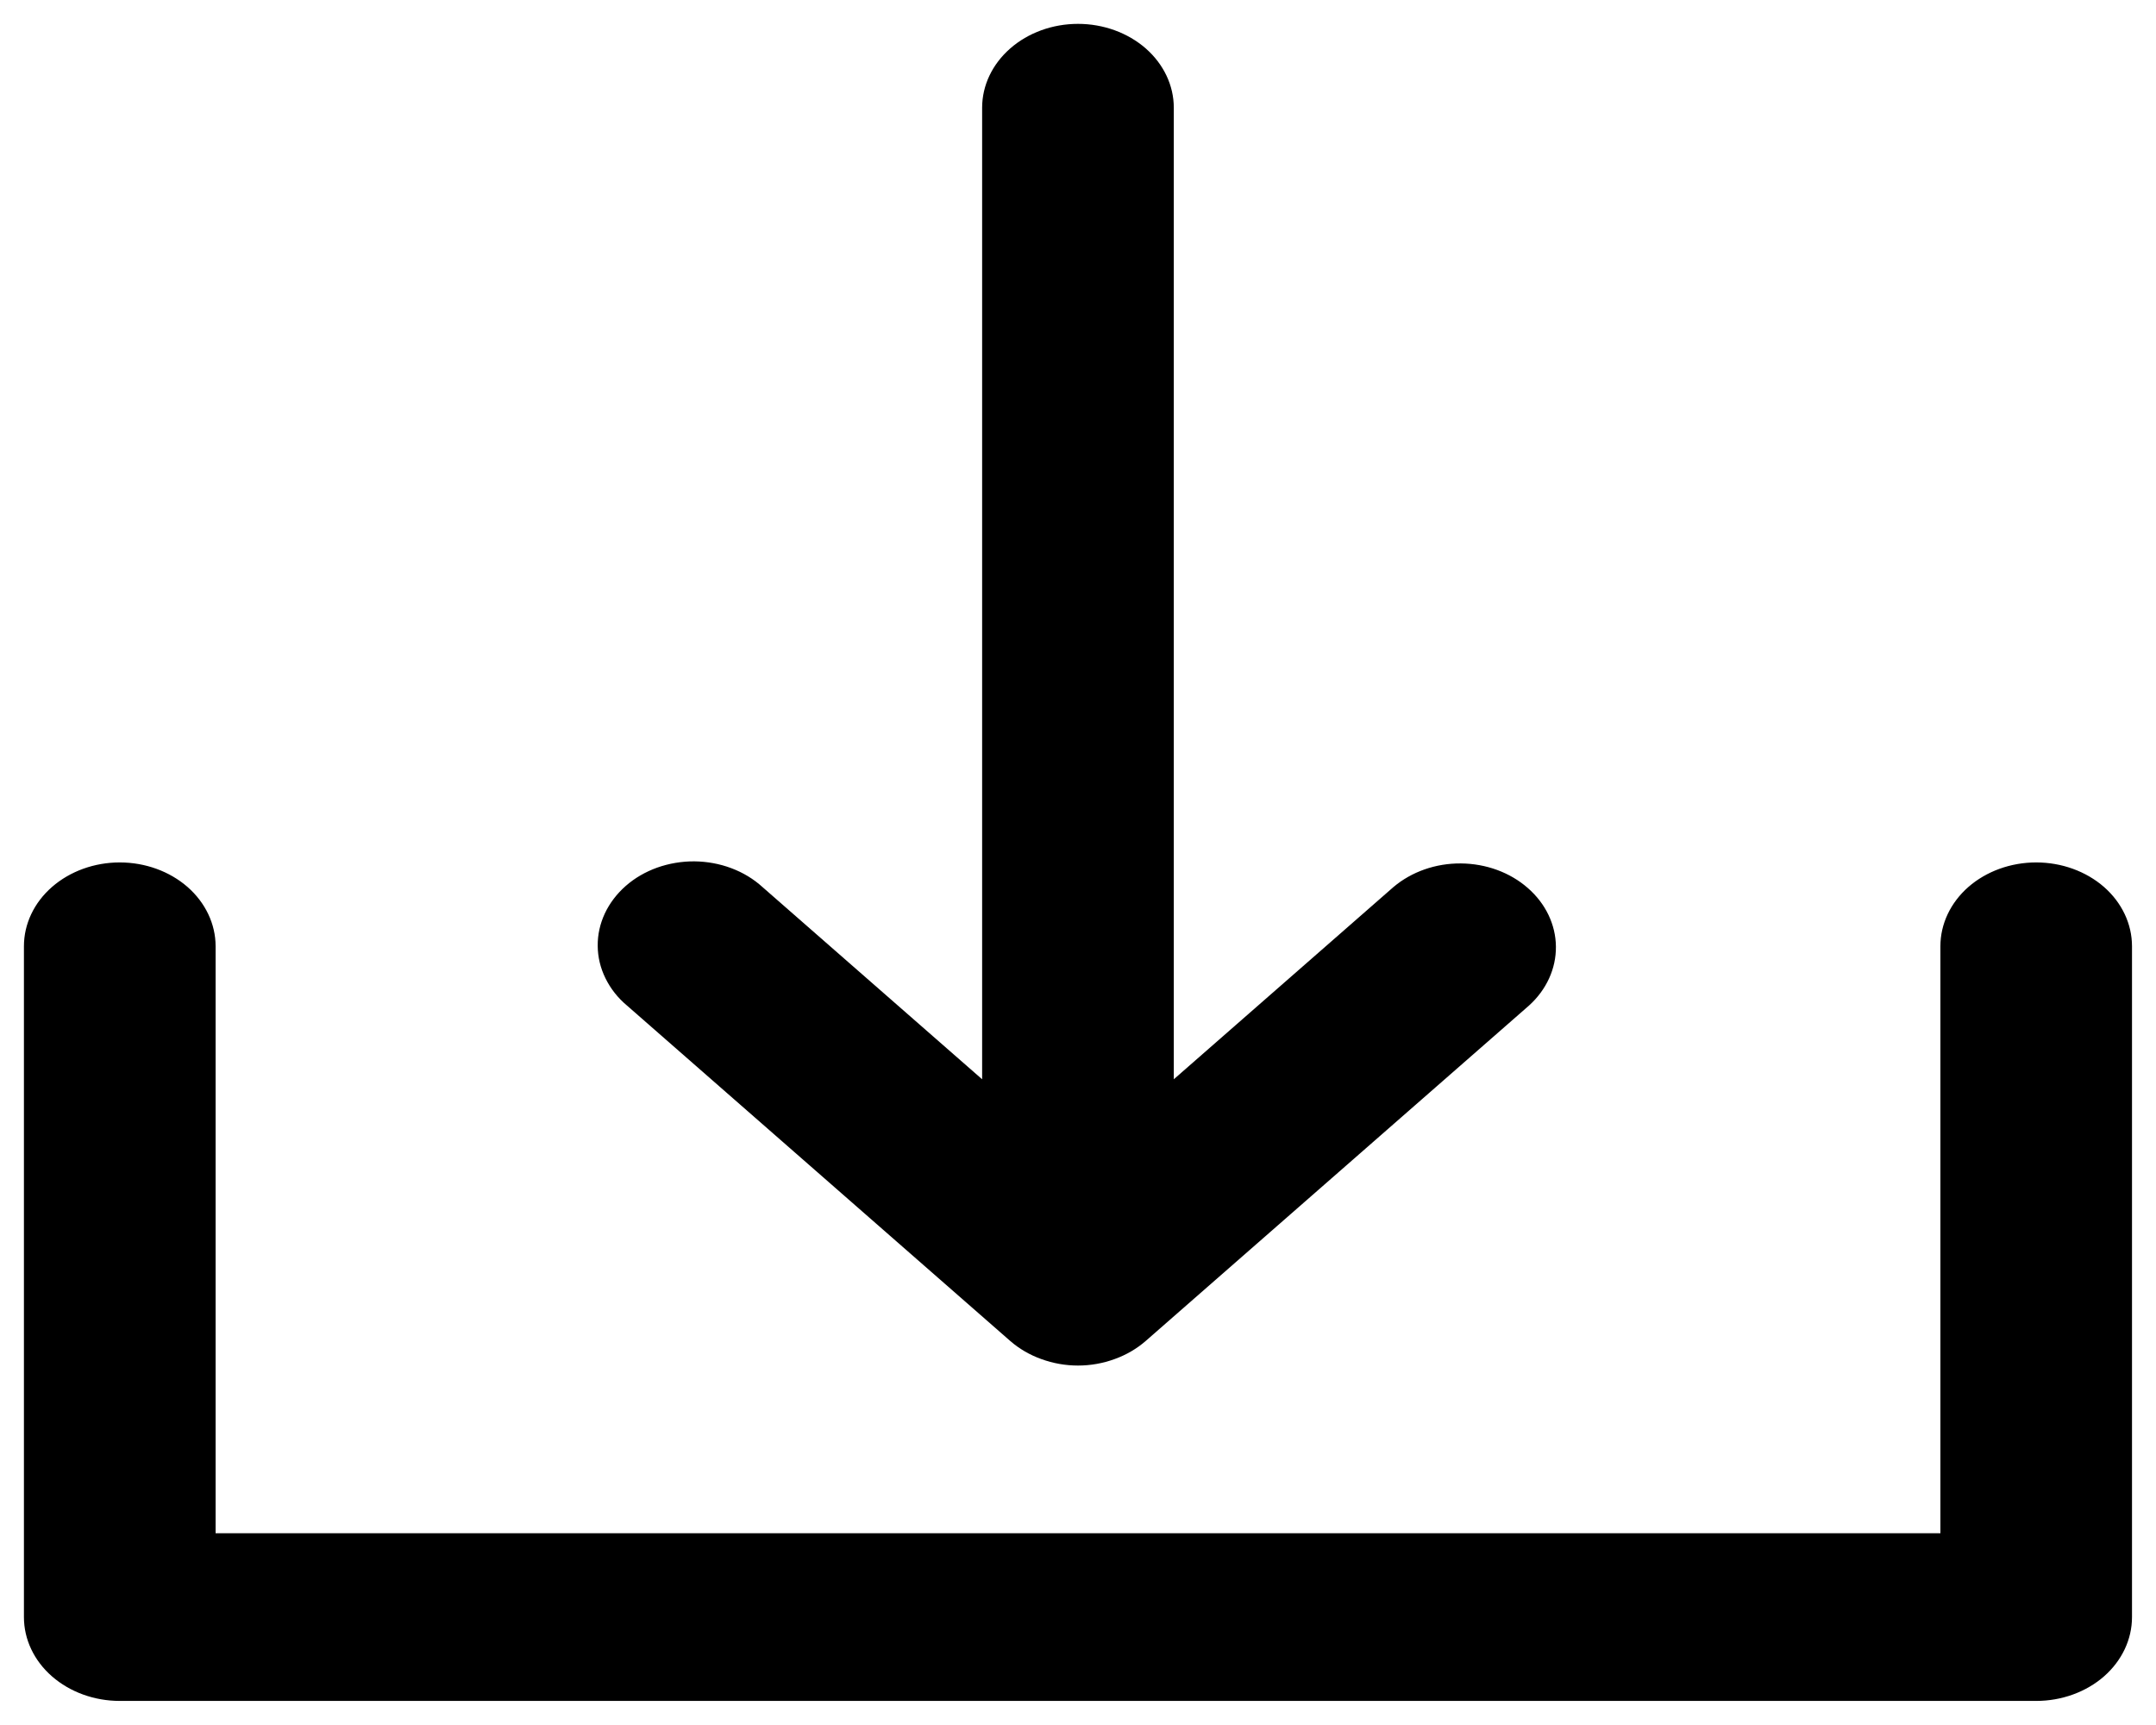 <svg width="30" height="24" viewBox="0 0 30 24" fill="none" xmlns="http://www.w3.org/2000/svg">
<path d="M8.724 13.99C8.596 13.883 8.495 13.754 8.425 13.611C8.355 13.469 8.318 13.316 8.317 13.161C8.315 13.006 8.349 12.853 8.416 12.709C8.483 12.566 8.582 12.436 8.707 12.326C8.832 12.216 8.981 12.13 9.145 12.071C9.309 12.013 9.485 11.983 9.662 11.984C9.839 11.986 10.014 12.018 10.176 12.079C10.339 12.14 10.486 12.229 10.609 12.341L13.666 15.016V1.499C13.666 1.189 13.807 0.893 14.057 0.674C14.307 0.455 14.646 0.332 15 0.332C15.353 0.332 15.692 0.455 15.943 0.674C16.192 0.893 16.333 1.189 16.333 1.499V15.016L19.39 12.341C19.642 12.128 19.979 12.01 20.328 12.013C20.678 12.016 21.012 12.138 21.259 12.355C21.507 12.571 21.647 12.864 21.65 13.17C21.653 13.476 21.519 13.77 21.276 13.99L15.942 18.657C15.818 18.765 15.671 18.851 15.509 18.909C15.348 18.968 15.175 18.999 15 18.999C14.825 18.999 14.652 18.968 14.49 18.909C14.328 18.851 14.181 18.765 14.057 18.657L8.724 13.99ZM28.333 11.999C27.979 11.999 27.64 12.122 27.39 12.34C27.14 12.559 27 12.856 27 13.165V21.332H3V13.165C3 12.856 2.859 12.559 2.609 12.34C2.359 12.122 2.02 11.999 1.666 11.999C1.313 11.999 0.974 12.122 0.724 12.34C0.473 12.559 0.333 12.856 0.333 13.165V22.499C0.333 22.808 0.473 23.105 0.724 23.324C0.974 23.542 1.313 23.665 1.666 23.665H28.333C28.687 23.665 29.026 23.542 29.276 23.324C29.526 23.105 29.666 22.808 29.666 22.499V13.165C29.666 12.856 29.526 12.559 29.276 12.34C29.026 12.122 28.687 11.999 28.333 11.999Z" fill="black"/>
</svg>
